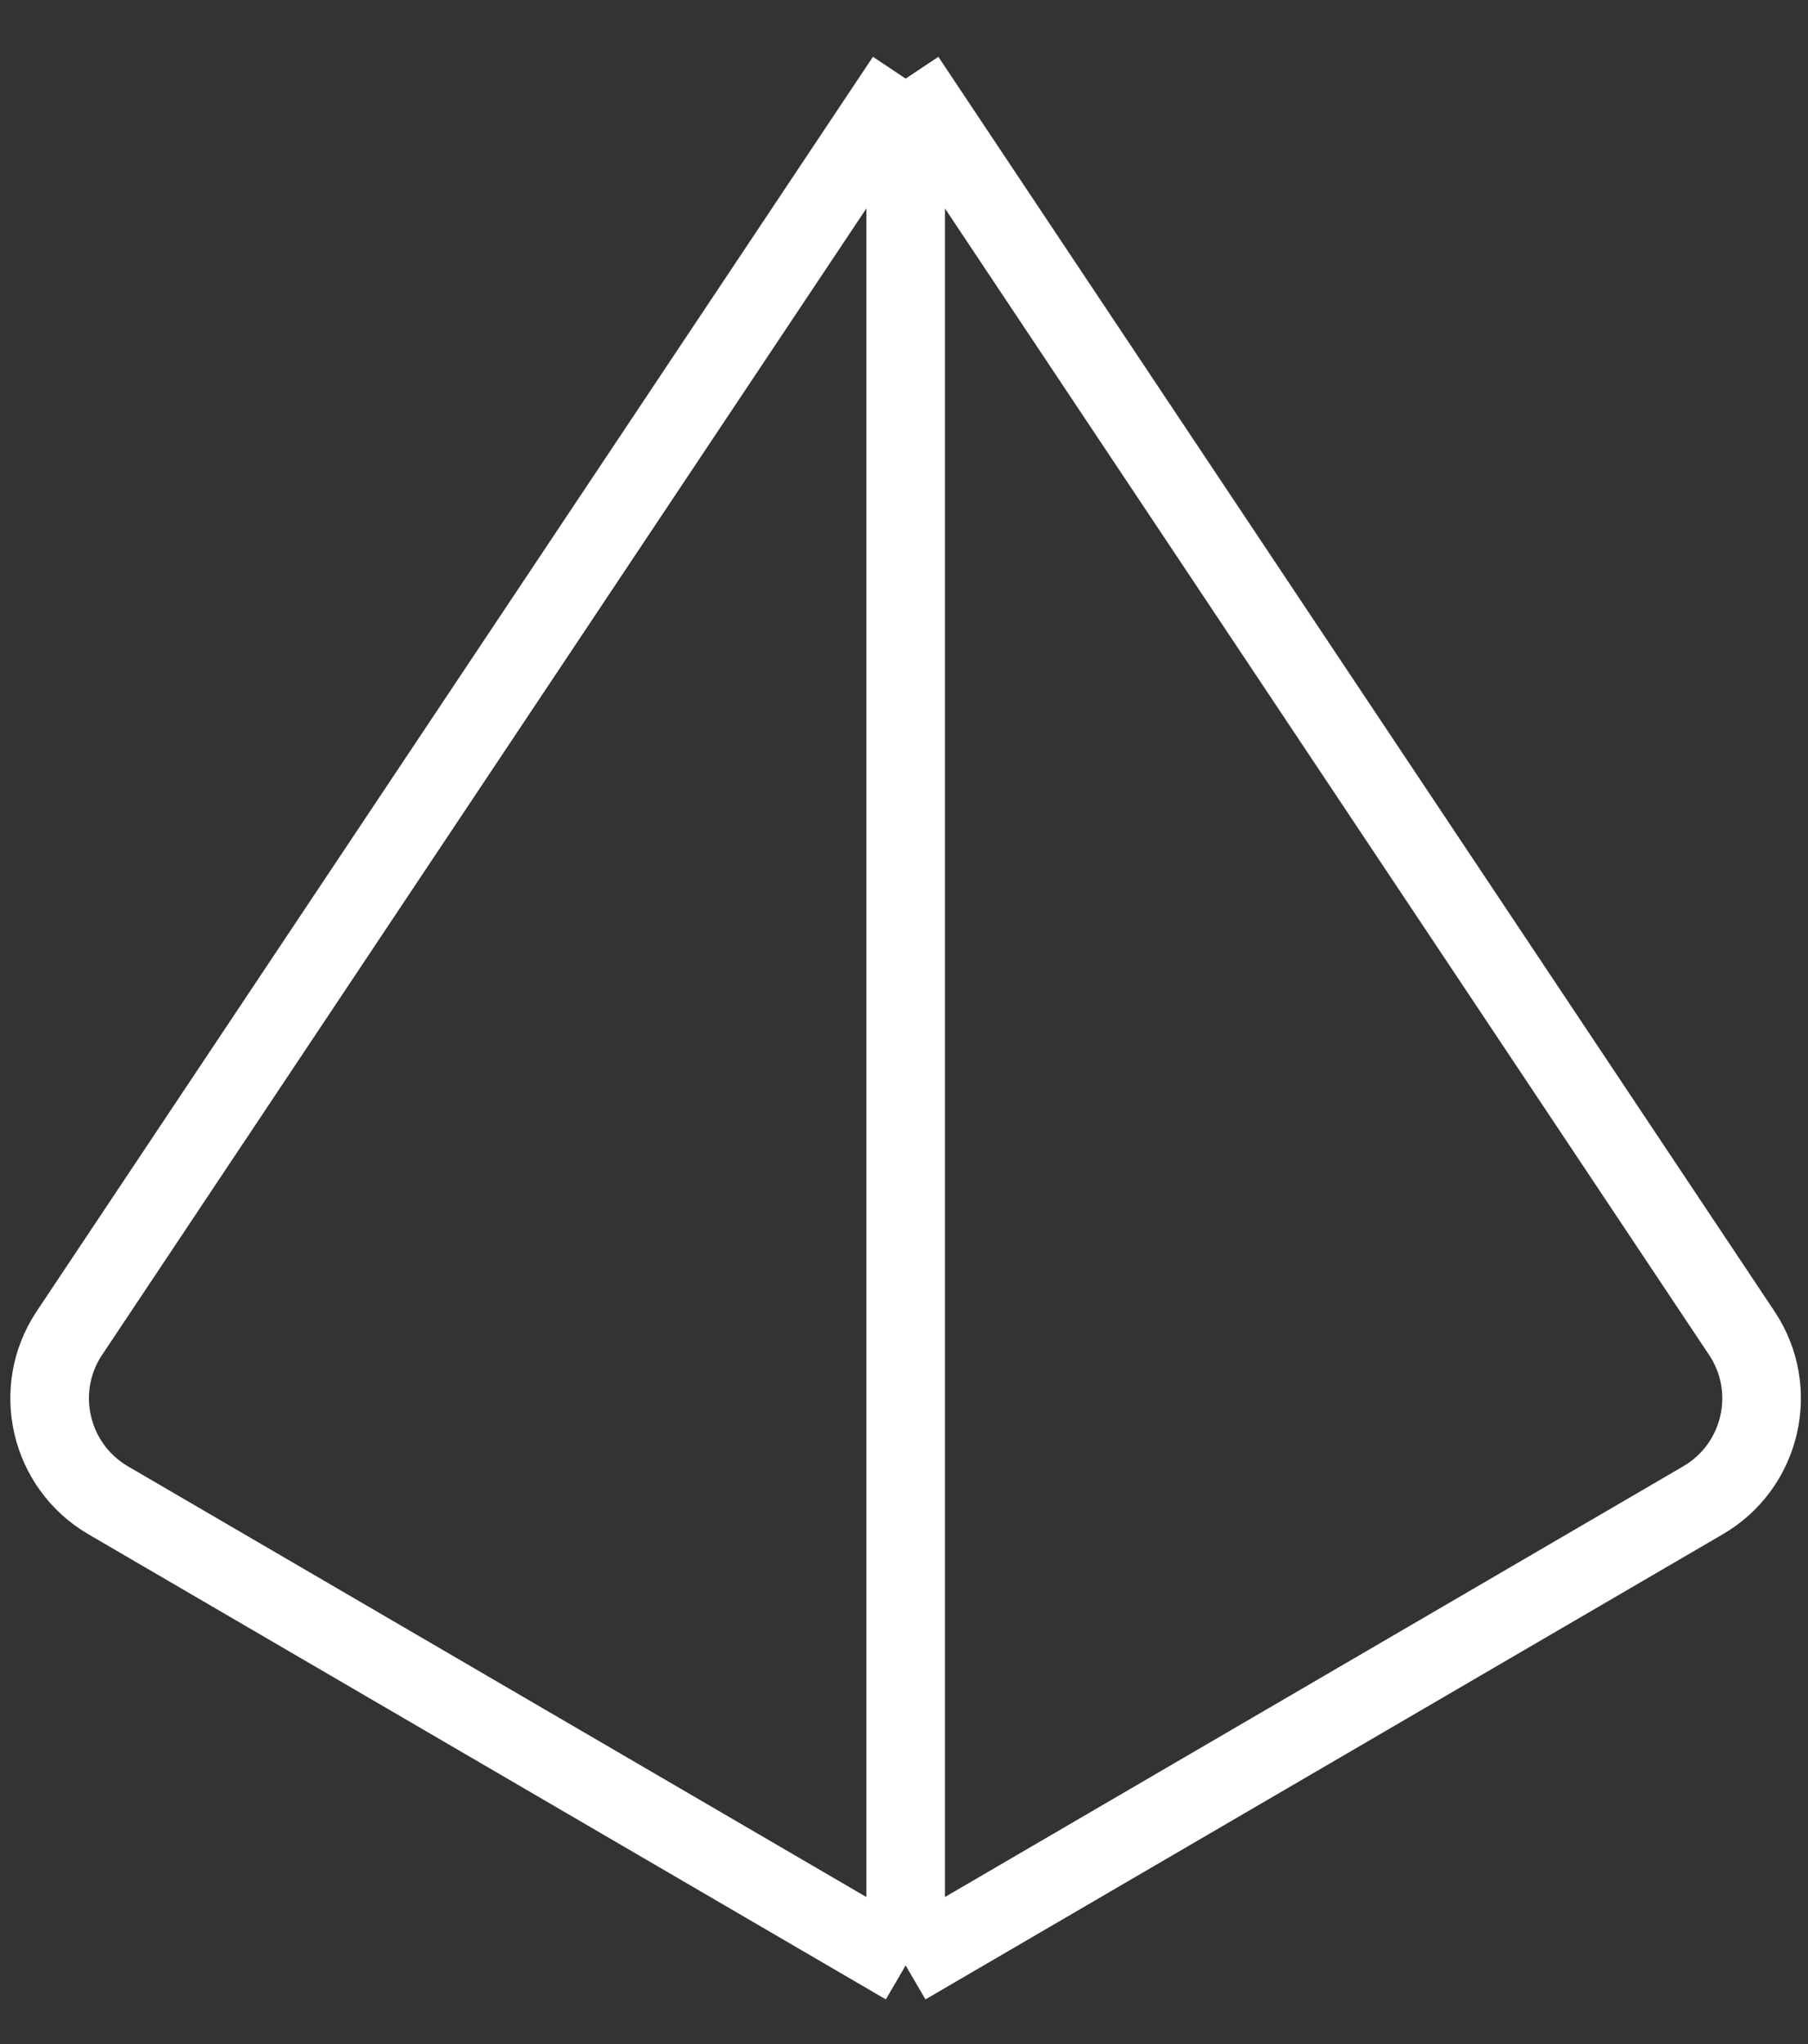 <svg width="23" height="26" viewBox="0 0 23 26" fill="none" xmlns="http://www.w3.org/2000/svg">
    <rect x="0" y="0" width="23" height="26" fill="#333333" stroke="none"/>
    <path
        d="M11.521 1L22.157 16.956C22.637 17.674 22.411 18.648 21.665 19.083L11.521 25M11.521 1L0.883 16.956C0.404 17.674 0.631 18.649 1.377 19.084C5.06 21.232 7.501 22.656 11.521 25M11.521 1V25"
        stroke="#ffffff" />
</svg>
    